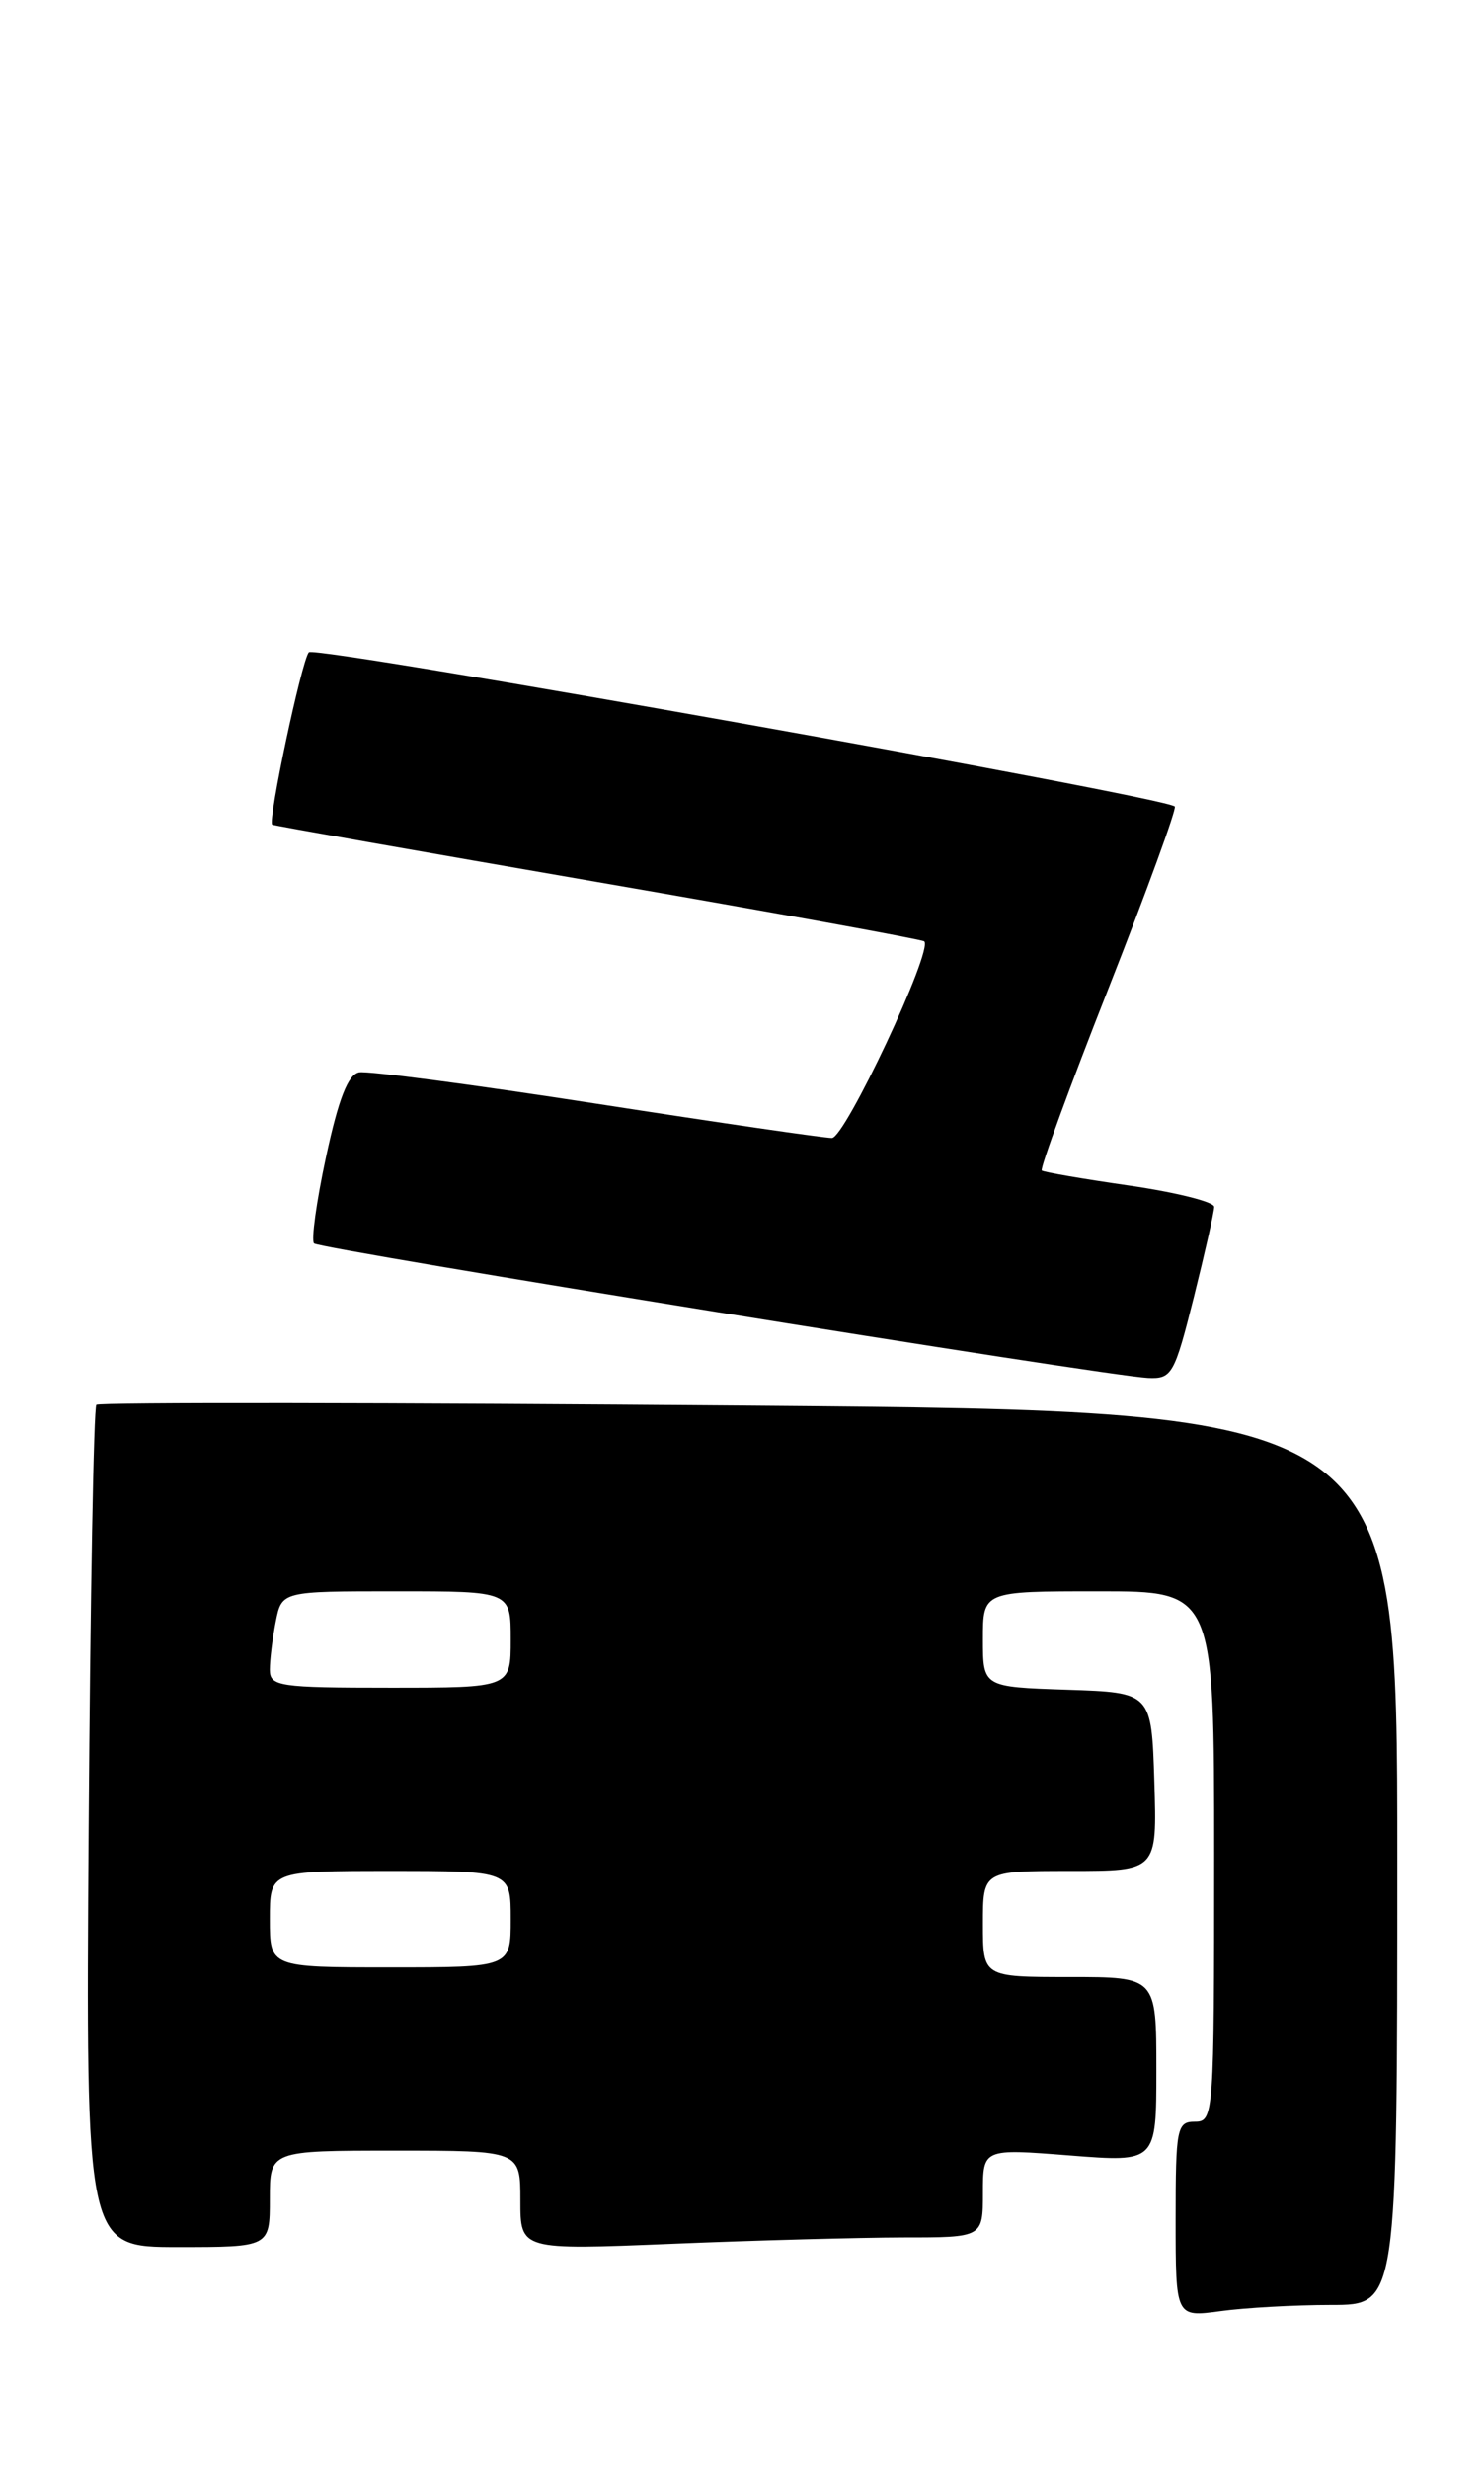 <?xml version="1.0" encoding="UTF-8" standalone="no"?>
<!DOCTYPE svg PUBLIC "-//W3C//DTD SVG 1.1//EN" "http://www.w3.org/Graphics/SVG/1.1/DTD/svg11.dtd" >
<svg xmlns="http://www.w3.org/2000/svg" xmlns:xlink="http://www.w3.org/1999/xlink" version="1.1" viewBox="0 0 154 256">
 <g >
 <path fill="currentColor"
d=" M 138.14 239.00 C 145.00 239.00 145.00 239.00 145.00 192.65 C 145.00 146.31 145.00 146.31 77.75 145.75 C 40.76 145.44 10.28 145.40 10.00 145.67 C 9.72 145.94 9.37 165.70 9.20 189.58 C 8.90 233.00 8.90 233.00 18.45 233.00 C 28.00 233.00 28.00 233.00 28.00 228.00 C 28.00 223.00 28.00 223.00 41.00 223.00 C 54.00 223.00 54.00 223.00 54.00 228.16 C 54.00 233.31 54.00 233.31 69.75 232.66 C 78.41 232.30 89.21 232.01 93.75 232.00 C 102.00 232.00 102.00 232.00 102.00 227.39 C 102.00 222.79 102.00 222.79 111.00 223.50 C 120.00 224.21 120.00 224.21 120.00 214.61 C 120.00 205.00 120.00 205.00 111.00 205.00 C 102.00 205.00 102.00 205.00 102.00 199.50 C 102.00 194.00 102.00 194.00 111.04 194.00 C 120.08 194.00 120.08 194.00 119.79 184.75 C 119.50 175.50 119.50 175.50 110.75 175.21 C 102.00 174.92 102.00 174.92 102.00 169.96 C 102.00 165.00 102.00 165.00 114.00 165.00 C 126.00 165.00 126.00 165.00 126.00 192.50 C 126.00 219.33 125.95 220.00 124.00 220.00 C 122.13 220.00 122.00 220.67 122.00 230.14 C 122.00 240.27 122.00 240.27 126.64 239.64 C 129.19 239.29 134.37 239.00 138.14 239.00 Z  M 123.88 134.54 C 125.04 129.88 126.00 125.65 126.00 125.14 C 126.00 124.63 122.06 123.64 117.25 122.94 C 112.44 122.25 108.32 121.54 108.11 121.37 C 107.90 121.19 111.00 112.71 115.02 102.52 C 119.03 92.33 122.13 83.82 121.91 83.63 C 120.71 82.58 32.70 66.92 32.05 67.64 C 31.31 68.48 27.76 85.17 28.25 85.51 C 28.39 85.61 43.57 88.28 62.00 91.46 C 80.43 94.64 95.69 97.41 95.91 97.61 C 96.87 98.49 87.69 118.00 86.33 118.00 C 85.53 118.00 74.52 116.40 61.88 114.44 C 49.23 112.48 38.16 111.02 37.27 111.19 C 36.12 111.41 35.13 113.94 33.84 119.93 C 32.84 124.57 32.28 128.62 32.59 128.93 C 33.18 129.53 114.66 142.66 119.13 142.88 C 121.61 142.99 121.87 142.54 123.88 134.54 Z  M 28.00 199.00 C 28.00 194.00 28.00 194.00 40.50 194.00 C 53.00 194.00 53.00 194.00 53.00 199.00 C 53.00 204.00 53.00 204.00 40.50 204.00 C 28.00 204.00 28.00 204.00 28.00 199.00 Z  M 28.00 173.12 C 28.00 172.09 28.28 169.84 28.62 168.12 C 29.25 165.00 29.25 165.00 41.12 165.00 C 53.00 165.00 53.00 165.00 53.00 170.00 C 53.00 175.00 53.00 175.00 40.50 175.00 C 28.94 175.00 28.00 174.86 28.00 173.12 Z "/>
</g>
</svg>